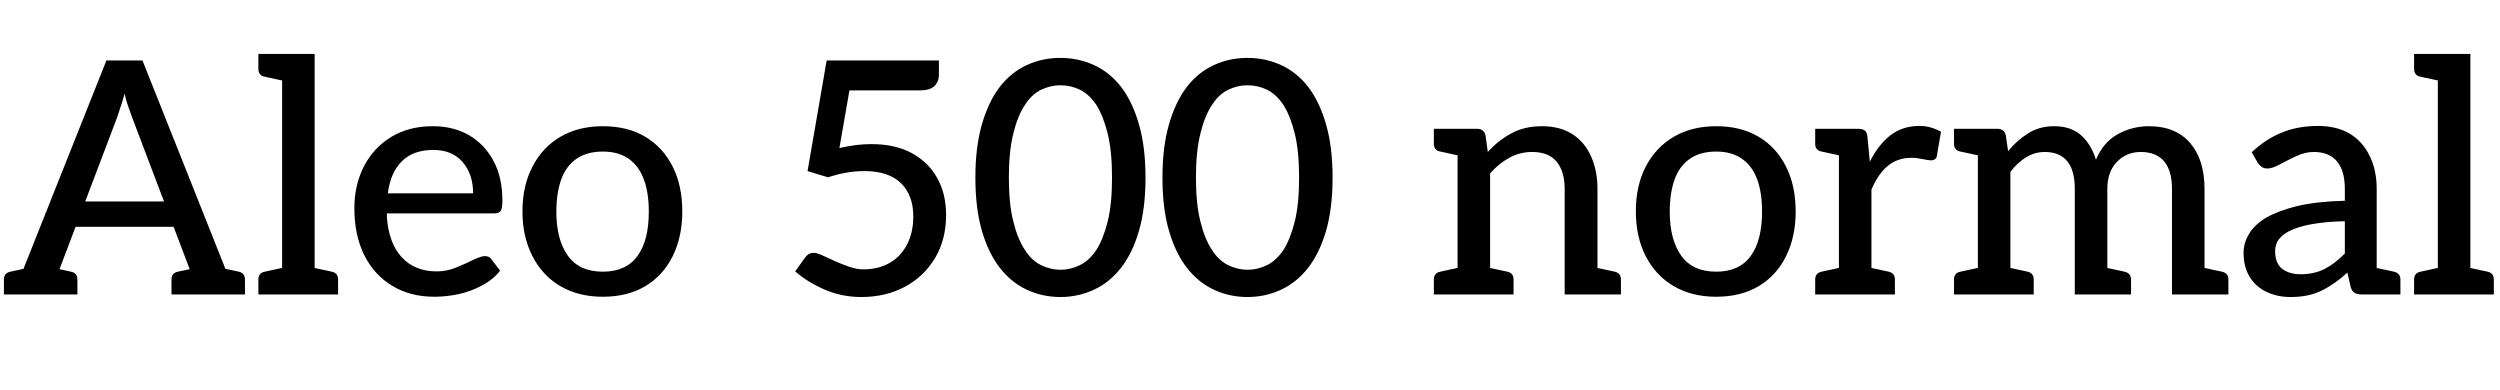 <svg xmlns="http://www.w3.org/2000/svg" xmlns:xlink="http://www.w3.org/1999/xlink" width="184.416" height="28.8"><path fill="black" d="M3.02 21.72L0.98 21.72L7.85 4.46L10.51 4.46L17.38 21.72L15.36 21.72Q15 21.72 14.78 21.55Q14.57 21.38 14.47 21.12L14.47 21.12L9.74 8.64Q9.60 8.28 9.46 7.86Q9.31 7.44 9.19 6.91L9.19 6.91Q9.05 7.44 8.90 7.87Q8.76 8.30 8.64 8.66L8.64 8.66L3.91 21.12Q3.82 21.34 3.59 21.53Q3.36 21.72 3.02 21.72L3.02 21.72ZM4.42 21.72L2.88 21.72L2.88 20.18L4.42 20.18L4.42 21.72ZM13.37 16.73L5.02 16.73L5.59 14.86L12.79 14.86L13.37 16.73ZM15.53 21.72L13.92 21.72L13.92 20.18L15.53 20.18L15.53 21.72ZM2.71 21.72L0.29 21.72L0.29 20.62Q0.29 20.38 0.41 20.23Q0.53 20.09 0.77 20.04L0.77 20.04L2.45 19.68L2.71 21.72ZM5.71 21.72L3.29 21.72L3.58 19.68L5.23 20.04Q5.47 20.09 5.59 20.23Q5.71 20.38 5.71 20.62L5.71 20.62L5.71 21.72ZM15.07 21.72L12.65 21.72L12.65 20.62Q12.65 20.38 12.77 20.23Q12.89 20.09 13.13 20.04L13.13 20.04L14.81 19.68L15.07 21.72ZM18.07 21.72L15.65 21.72L15.94 19.68L17.62 20.04Q17.83 20.09 17.95 20.23Q18.07 20.38 18.07 20.62L18.07 20.62L18.07 21.72ZM23.21 21.72L20.81 21.72L20.81 3.98L23.21 3.98L23.21 21.72ZM21.48 21.72L19.06 21.72L19.06 20.62Q19.06 20.38 19.18 20.23Q19.30 20.09 19.54 20.04L19.54 20.04L21.19 19.68L21.48 21.72ZM24.94 21.72L22.51 21.72L22.80 19.68L24.48 20.04Q24.70 20.09 24.82 20.23Q24.94 20.38 24.94 20.62L24.94 20.62L24.94 21.72ZM19.06 3.98L21.48 3.98L21.19 6.02L19.54 5.66Q19.30 5.62 19.18 5.47Q19.06 5.33 19.06 5.09L19.06 5.09L19.06 3.98ZM32.04 21.89L32.04 21.89Q30.26 21.89 28.93 21.08Q27.60 20.28 26.87 18.82Q26.14 17.35 26.14 15.36L26.14 15.36Q26.14 13.66 26.84 12.28Q27.55 10.90 28.86 10.10Q30.17 9.31 31.92 9.31L31.92 9.31Q33.46 9.31 34.61 9.98Q35.76 10.66 36.41 11.88Q37.06 13.10 37.06 14.81L37.06 14.81Q37.06 15.36 36.94 15.55Q36.82 15.74 36.46 15.74L36.46 15.74L28.54 15.74Q28.54 15.82 28.54 15.89Q28.54 15.96 28.54 16.03L28.54 16.03Q28.68 17.95 29.64 18.98Q30.60 20.02 32.23 20.02L32.23 20.02Q32.95 20.02 33.66 19.73Q34.37 19.44 34.93 19.16Q35.50 18.89 35.76 18.89L35.76 18.89Q36.05 18.89 36.22 19.08L36.22 19.08L36.89 19.97Q36.36 20.64 35.54 21.07Q34.73 21.50 33.82 21.70Q32.90 21.89 32.04 21.89ZM28.61 14.26L28.61 14.26L34.90 14.26Q34.90 12.86 34.13 11.96Q33.36 11.06 31.97 11.06L31.97 11.06Q30.48 11.06 29.64 11.90Q28.80 12.74 28.61 14.26ZM44.47 9.31L44.47 9.31Q46.30 9.31 47.60 10.09Q48.91 10.87 49.62 12.29Q50.33 13.70 50.33 15.60L50.33 15.60Q50.33 17.47 49.62 18.90Q48.91 20.33 47.60 21.11Q46.30 21.89 44.47 21.89L44.47 21.89Q42.67 21.89 41.34 21.11Q40.01 20.33 39.28 18.90Q38.54 17.47 38.54 15.60L38.54 15.60Q38.54 13.70 39.28 12.29Q40.01 10.87 41.34 10.09Q42.67 9.31 44.47 9.31ZM44.47 20.04L44.47 20.04Q46.18 20.04 47.02 18.89Q47.86 17.74 47.86 15.62L47.86 15.62Q47.86 14.18 47.48 13.20Q47.11 12.22 46.36 11.70Q45.60 11.18 44.47 11.18L44.47 11.18Q43.30 11.18 42.53 11.71Q41.76 12.24 41.40 13.24Q41.04 14.23 41.04 15.62L41.04 15.62Q41.04 17.66 41.88 18.85Q42.72 20.04 44.47 20.04ZM60.98 4.46L69.26 4.46L69.26 5.50Q69.26 6.02 68.93 6.35Q68.59 6.67 67.85 6.67L67.85 6.67L62.66 6.67L61.92 10.92Q62.54 10.78 63.14 10.70Q63.74 10.63 64.27 10.63L64.27 10.63Q66.05 10.63 67.27 11.30Q68.50 11.98 69.14 13.14Q69.79 14.30 69.79 15.86L69.79 15.86Q69.79 17.66 68.98 19.03Q68.16 20.40 66.74 21.16Q65.33 21.91 63.53 21.91L63.53 21.91Q62.09 21.91 60.80 21.35Q59.52 20.78 58.66 20.02L58.66 20.02L59.38 19.01Q59.64 18.65 60.02 18.65L60.02 18.65Q60.26 18.65 60.67 18.84Q61.08 19.03 61.61 19.27Q62.14 19.51 62.68 19.69Q63.22 19.87 63.67 19.87L63.67 19.87Q64.82 19.87 65.65 19.38Q66.48 18.89 66.92 18.01Q67.37 17.14 67.37 15.96L67.37 15.96Q67.37 14.40 66.46 13.51Q65.54 12.62 63.77 12.62L63.77 12.62Q62.45 12.62 61.08 13.08L61.08 13.08L59.57 12.62L60.98 4.46ZM84.50 13.10L84.50 13.10Q84.50 15.36 84.02 17.02Q83.54 18.67 82.70 19.75L82.70 19.75Q81.86 20.83 80.70 21.37Q79.54 21.91 78.22 21.91L78.22 21.91Q76.90 21.91 75.74 21.37Q74.59 20.83 73.75 19.75L73.75 19.75Q72.91 18.67 72.43 17.02Q71.95 15.36 71.95 13.10L71.95 13.10Q71.95 10.85 72.43 9.18Q72.91 7.51 73.75 6.41L73.75 6.41Q74.59 5.33 75.74 4.80Q76.90 4.27 78.22 4.27L78.22 4.27Q79.54 4.27 80.70 4.80Q81.86 5.33 82.70 6.41L82.70 6.41Q83.54 7.51 84.02 9.18Q84.50 10.85 84.50 13.10ZM82.03 13.10L82.03 13.10Q82.03 11.16 81.71 9.85Q81.38 8.54 80.88 7.75L80.88 7.75Q80.35 6.96 79.67 6.62Q78.98 6.29 78.22 6.29L78.22 6.29Q77.50 6.29 76.80 6.62Q76.10 6.96 75.60 7.75L75.60 7.75Q75.07 8.54 74.75 9.85Q74.42 11.16 74.42 13.10L74.42 13.10Q74.42 15.05 74.75 16.34Q75.07 17.64 75.60 18.43L75.60 18.43Q76.10 19.22 76.80 19.56Q77.50 19.90 78.24 19.90L78.24 19.90Q78.96 19.90 79.66 19.56Q80.35 19.22 80.88 18.43L80.88 18.43Q81.38 17.64 81.71 16.34Q82.03 15.05 82.03 13.10ZM98.30 13.10L98.30 13.10Q98.30 15.36 97.82 17.02Q97.34 18.67 96.50 19.75L96.50 19.75Q95.66 20.83 94.50 21.37Q93.34 21.91 92.02 21.91L92.02 21.91Q90.70 21.91 89.54 21.37Q88.39 20.83 87.55 19.75L87.55 19.75Q86.71 18.67 86.23 17.02Q85.75 15.36 85.75 13.10L85.75 13.10Q85.75 10.85 86.23 9.18Q86.71 7.51 87.55 6.41L87.55 6.41Q88.39 5.33 89.54 4.80Q90.70 4.27 92.02 4.27L92.02 4.27Q93.34 4.27 94.50 4.80Q95.66 5.33 96.50 6.41L96.50 6.41Q97.34 7.51 97.82 9.18Q98.30 10.85 98.30 13.10ZM95.83 13.10L95.83 13.10Q95.83 11.16 95.51 9.85Q95.18 8.54 94.68 7.75L94.68 7.75Q94.15 6.96 93.47 6.62Q92.78 6.29 92.02 6.29L92.02 6.29Q91.30 6.29 90.60 6.62Q89.90 6.96 89.40 7.75L89.40 7.75Q88.87 8.54 88.55 9.85Q88.22 11.16 88.22 13.10L88.22 13.10Q88.22 15.05 88.55 16.34Q88.87 17.64 89.40 18.43L89.40 18.43Q89.90 19.22 90.60 19.56Q91.30 19.90 92.04 19.90L92.04 19.90Q92.76 19.90 93.46 19.56Q94.15 19.22 94.68 18.43L94.68 18.43Q95.18 17.64 95.51 16.34Q95.83 15.05 95.83 13.10ZM109.92 21.72L107.52 21.72L107.52 9.50L108.96 9.50Q109.46 9.50 109.58 9.98L109.58 9.98L109.75 11.21Q110.54 10.34 111.50 9.83Q112.46 9.31 113.74 9.31L113.74 9.31Q115.08 9.31 115.98 9.89Q116.88 10.46 117.36 11.52Q117.84 12.58 117.84 13.94L117.84 13.94L117.84 21.72L115.42 21.72L115.42 13.94Q115.42 12.65 114.83 11.93Q114.24 11.21 113.02 11.21L113.02 11.21Q112.13 11.21 111.35 11.63Q110.57 12.05 109.92 12.79L109.92 12.79L109.92 21.72ZM108.19 21.72L105.77 21.72L105.77 20.62Q105.77 20.38 105.89 20.23Q106.01 20.09 106.25 20.04L106.25 20.04L107.90 19.68L108.19 21.72ZM111.65 21.72L109.22 21.72L109.51 19.68L111.19 20.04Q111.41 20.09 111.53 20.23Q111.65 20.38 111.65 20.62L111.65 20.62L111.65 21.72ZM119.57 21.72L117.14 21.72L117.43 19.68L119.11 20.04Q119.33 20.09 119.45 20.23Q119.57 20.38 119.57 20.62L119.57 20.62L119.57 21.72ZM105.77 9.50L108.19 9.50L107.90 11.54L106.25 11.18Q106.01 11.14 105.89 10.99Q105.77 10.85 105.77 10.61L105.77 10.61L105.77 9.50ZM126.60 9.31L126.60 9.31Q128.42 9.31 129.73 10.09Q131.04 10.87 131.75 12.29Q132.46 13.70 132.46 15.60L132.46 15.60Q132.46 17.47 131.75 18.90Q131.04 20.33 129.73 21.11Q128.42 21.89 126.60 21.89L126.60 21.89Q124.80 21.89 123.47 21.11Q122.14 20.33 121.40 18.90Q120.67 17.47 120.67 15.60L120.67 15.60Q120.67 13.70 121.40 12.29Q122.14 10.87 123.47 10.09Q124.80 9.31 126.60 9.31ZM126.60 20.04L126.60 20.04Q128.30 20.04 129.14 18.89Q129.98 17.74 129.98 15.62L129.98 15.62Q129.98 14.18 129.61 13.20Q129.24 12.22 128.48 11.70Q127.73 11.18 126.60 11.18L126.60 11.18Q125.42 11.18 124.66 11.71Q123.89 12.24 123.53 13.24Q123.17 14.23 123.17 15.62L123.17 15.62Q123.17 17.66 124.01 18.85Q124.85 20.04 126.60 20.04ZM138.05 21.72L135.65 21.72L135.65 9.50L137.02 9.50Q137.42 9.50 137.58 9.65Q137.74 9.79 137.76 10.15L137.76 10.15L137.93 11.93Q138.55 10.68 139.45 9.98Q140.35 9.29 141.58 9.29L141.58 9.29Q142.06 9.29 142.45 9.41Q142.85 9.53 143.18 9.72L143.18 9.72L142.87 11.52Q142.85 11.66 142.73 11.75Q142.61 11.83 142.46 11.83L142.46 11.83Q142.30 11.83 141.84 11.74Q141.38 11.64 141.02 11.64L141.02 11.64Q139.97 11.64 139.25 12.24Q138.53 12.84 138.05 13.99L138.05 13.99L138.05 21.72ZM139.78 21.72L137.35 21.72L137.64 19.68L139.32 20.04Q139.54 20.09 139.66 20.23Q139.78 20.38 139.78 20.62L139.78 20.62L139.78 21.72ZM136.32 21.72L133.90 21.72L133.90 20.62Q133.90 20.38 134.02 20.23Q134.14 20.09 134.38 20.04L134.38 20.04L136.03 19.68L136.32 21.72ZM133.90 9.50L136.32 9.50L136.03 11.54L134.38 11.18Q134.14 11.14 134.02 10.99Q133.90 10.85 133.90 10.61L133.90 10.61L133.90 9.50ZM148.30 21.72L145.90 21.72L145.90 9.50L147.34 9.50Q147.84 9.50 147.96 9.98L147.96 9.98L148.13 11.14Q148.80 10.34 149.62 9.83Q150.43 9.31 151.54 9.31L151.54 9.31Q152.76 9.31 153.52 9.98Q154.27 10.66 154.61 11.78L154.61 11.78Q155.14 10.51 156.20 9.91Q157.27 9.31 158.52 9.31L158.52 9.31Q160.49 9.31 161.56 10.55Q162.62 11.78 162.62 13.94L162.62 13.94L162.62 21.72L160.22 21.72L160.22 13.94Q160.22 12.60 159.64 11.90Q159.05 11.21 157.92 11.21L157.92 11.21Q156.86 11.21 156.16 11.94Q155.45 12.67 155.45 13.94L155.45 13.94L155.45 21.72L153.05 21.72L153.05 13.94Q153.05 12.55 152.48 11.88Q151.92 11.21 150.84 11.21L150.84 11.21Q150.10 11.21 149.46 11.60Q148.82 12.00 148.30 12.67L148.30 12.67L148.30 21.72ZM146.57 21.72L144.14 21.72L144.14 20.62Q144.14 20.38 144.26 20.23Q144.38 20.09 144.62 20.04L144.62 20.04L146.28 19.68L146.57 21.72ZM150.02 21.72L147.60 21.72L147.89 19.68L149.57 20.04Q149.78 20.09 149.90 20.23Q150.02 20.38 150.02 20.62L150.02 20.62L150.02 21.72ZM157.20 21.72L154.75 21.72L155.04 19.68L156.72 20.04Q156.94 20.09 157.07 20.23Q157.20 20.38 157.20 20.62L157.20 20.62L157.20 21.72ZM144.14 9.50L146.57 9.50L146.28 11.54L144.62 11.18Q144.38 11.14 144.26 10.99Q144.14 10.85 144.14 10.61L144.14 10.61L144.14 9.50ZM164.38 21.72L161.95 21.72L162.22 19.68L163.90 20.04Q164.14 20.09 164.26 20.23Q164.38 20.38 164.38 20.62L164.38 20.62L164.38 21.72ZM168.98 21.91L168.98 21.91Q168 21.91 167.21 21.54Q166.42 21.17 165.96 20.44Q165.50 19.70 165.50 18.65L165.50 18.65Q165.50 17.93 165.90 17.26Q166.30 16.58 167.16 16.06L167.16 16.06Q168.05 15.55 169.46 15.20Q170.88 14.86 172.97 14.81L172.97 14.81L172.97 13.94Q172.97 12.58 172.38 11.89Q171.79 11.21 170.69 11.21L170.69 11.21Q170.04 11.21 169.38 11.52Q168.72 11.83 168.17 12.13Q167.62 12.43 167.26 12.43L167.26 12.43Q166.99 12.43 166.82 12.30Q166.66 12.17 166.54 12.00L166.54 12.00L166.10 11.23Q167.14 10.25 168.34 9.77Q169.54 9.29 170.98 9.29L170.98 9.29Q172.37 9.29 173.33 9.86Q174.29 10.44 174.80 11.50Q175.32 12.55 175.32 13.94L175.32 13.94L175.32 21.72L174.24 21.72Q173.90 21.72 173.70 21.61Q173.50 21.50 173.40 21.17L173.40 21.17L173.16 20.11Q172.20 20.98 171.25 21.44Q170.30 21.91 168.98 21.91ZM169.70 20.23L169.70 20.23Q170.71 20.23 171.48 19.84Q172.25 19.44 172.97 18.70L172.97 18.70L172.97 16.32Q171.77 16.34 170.82 16.49Q169.87 16.63 169.20 16.90Q168.53 17.16 168.18 17.56Q167.83 17.95 167.83 18.53L167.83 18.53Q167.83 19.44 168.36 19.84Q168.89 20.23 169.70 20.23ZM177.07 21.72L174.62 21.72L174.91 19.68L176.59 20.04Q176.81 20.09 176.94 20.23Q177.07 20.38 177.07 20.62L177.07 20.62L177.07 21.72ZM182.23 21.72L179.83 21.72L179.83 3.98L182.23 3.98L182.23 21.72ZM180.50 21.72L178.08 21.72L178.08 20.62Q178.08 20.38 178.20 20.23Q178.32 20.09 178.56 20.04L178.56 20.04L180.22 19.68L180.50 21.72ZM183.96 21.72L181.54 21.72L181.82 19.68L183.50 20.04Q183.72 20.09 183.84 20.23Q183.96 20.38 183.96 20.62L183.96 20.62L183.96 21.72ZM178.08 3.98L180.50 3.98L180.22 6.02L178.56 5.66Q178.32 5.62 178.20 5.47Q178.08 5.33 178.08 5.09L178.08 5.09L178.08 3.98Z"/></svg>